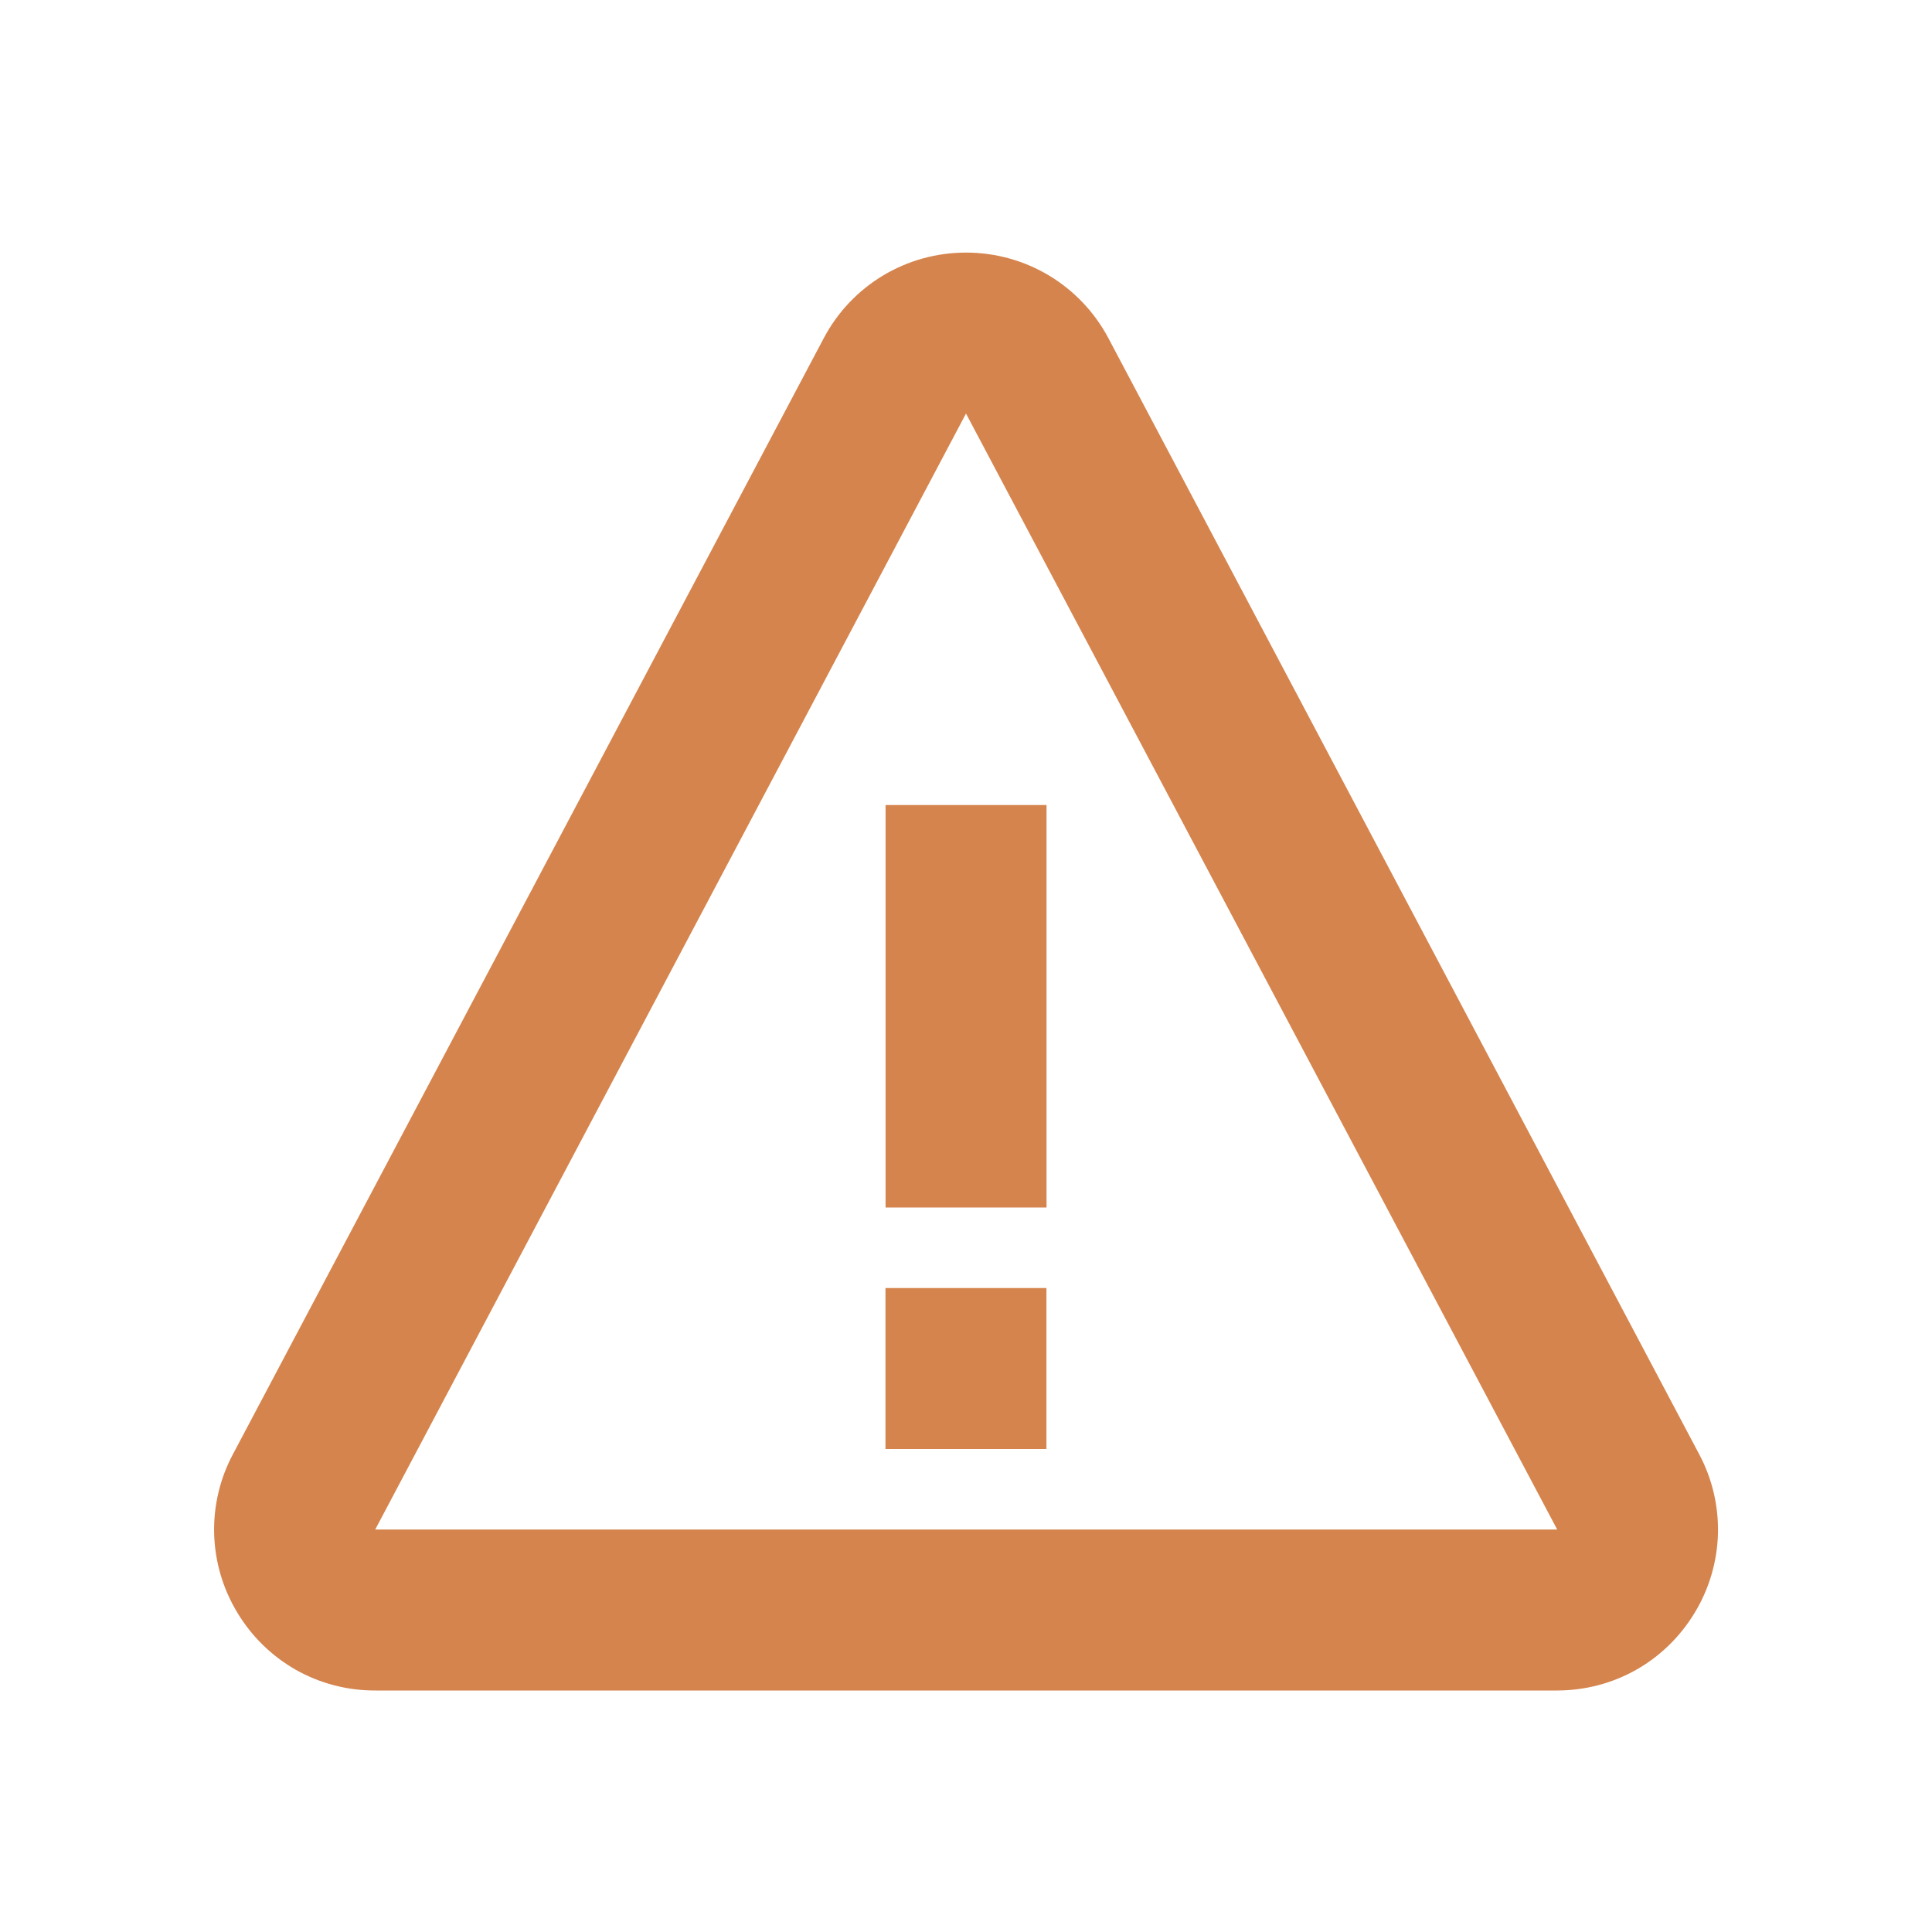 <svg width="19" height="19" viewBox="0 0 19 19" fill="none" xmlns="http://www.w3.org/2000/svg">
<path d="M8.709 7.917H10.292V11.875H8.709V7.917ZM8.708 12.667H10.291V14.25H8.708V12.667Z" fill="#D5844D"/>
<path d="M10.9 3.325C10.624 2.806 10.088 2.484 9.5 2.484C8.913 2.484 8.376 2.806 8.101 3.326L2.291 14.301C2.162 14.542 2.099 14.812 2.106 15.085C2.114 15.359 2.192 15.625 2.334 15.859C2.474 16.093 2.673 16.287 2.91 16.422C3.148 16.556 3.417 16.626 3.69 16.625H15.31C15.871 16.625 16.378 16.338 16.667 15.859C16.809 15.625 16.887 15.358 16.895 15.085C16.902 14.812 16.839 14.542 16.71 14.301L10.9 3.325ZM3.69 15.042L9.5 4.067L15.314 15.042H3.69Z" fill="#D5844D"/>
</svg>
